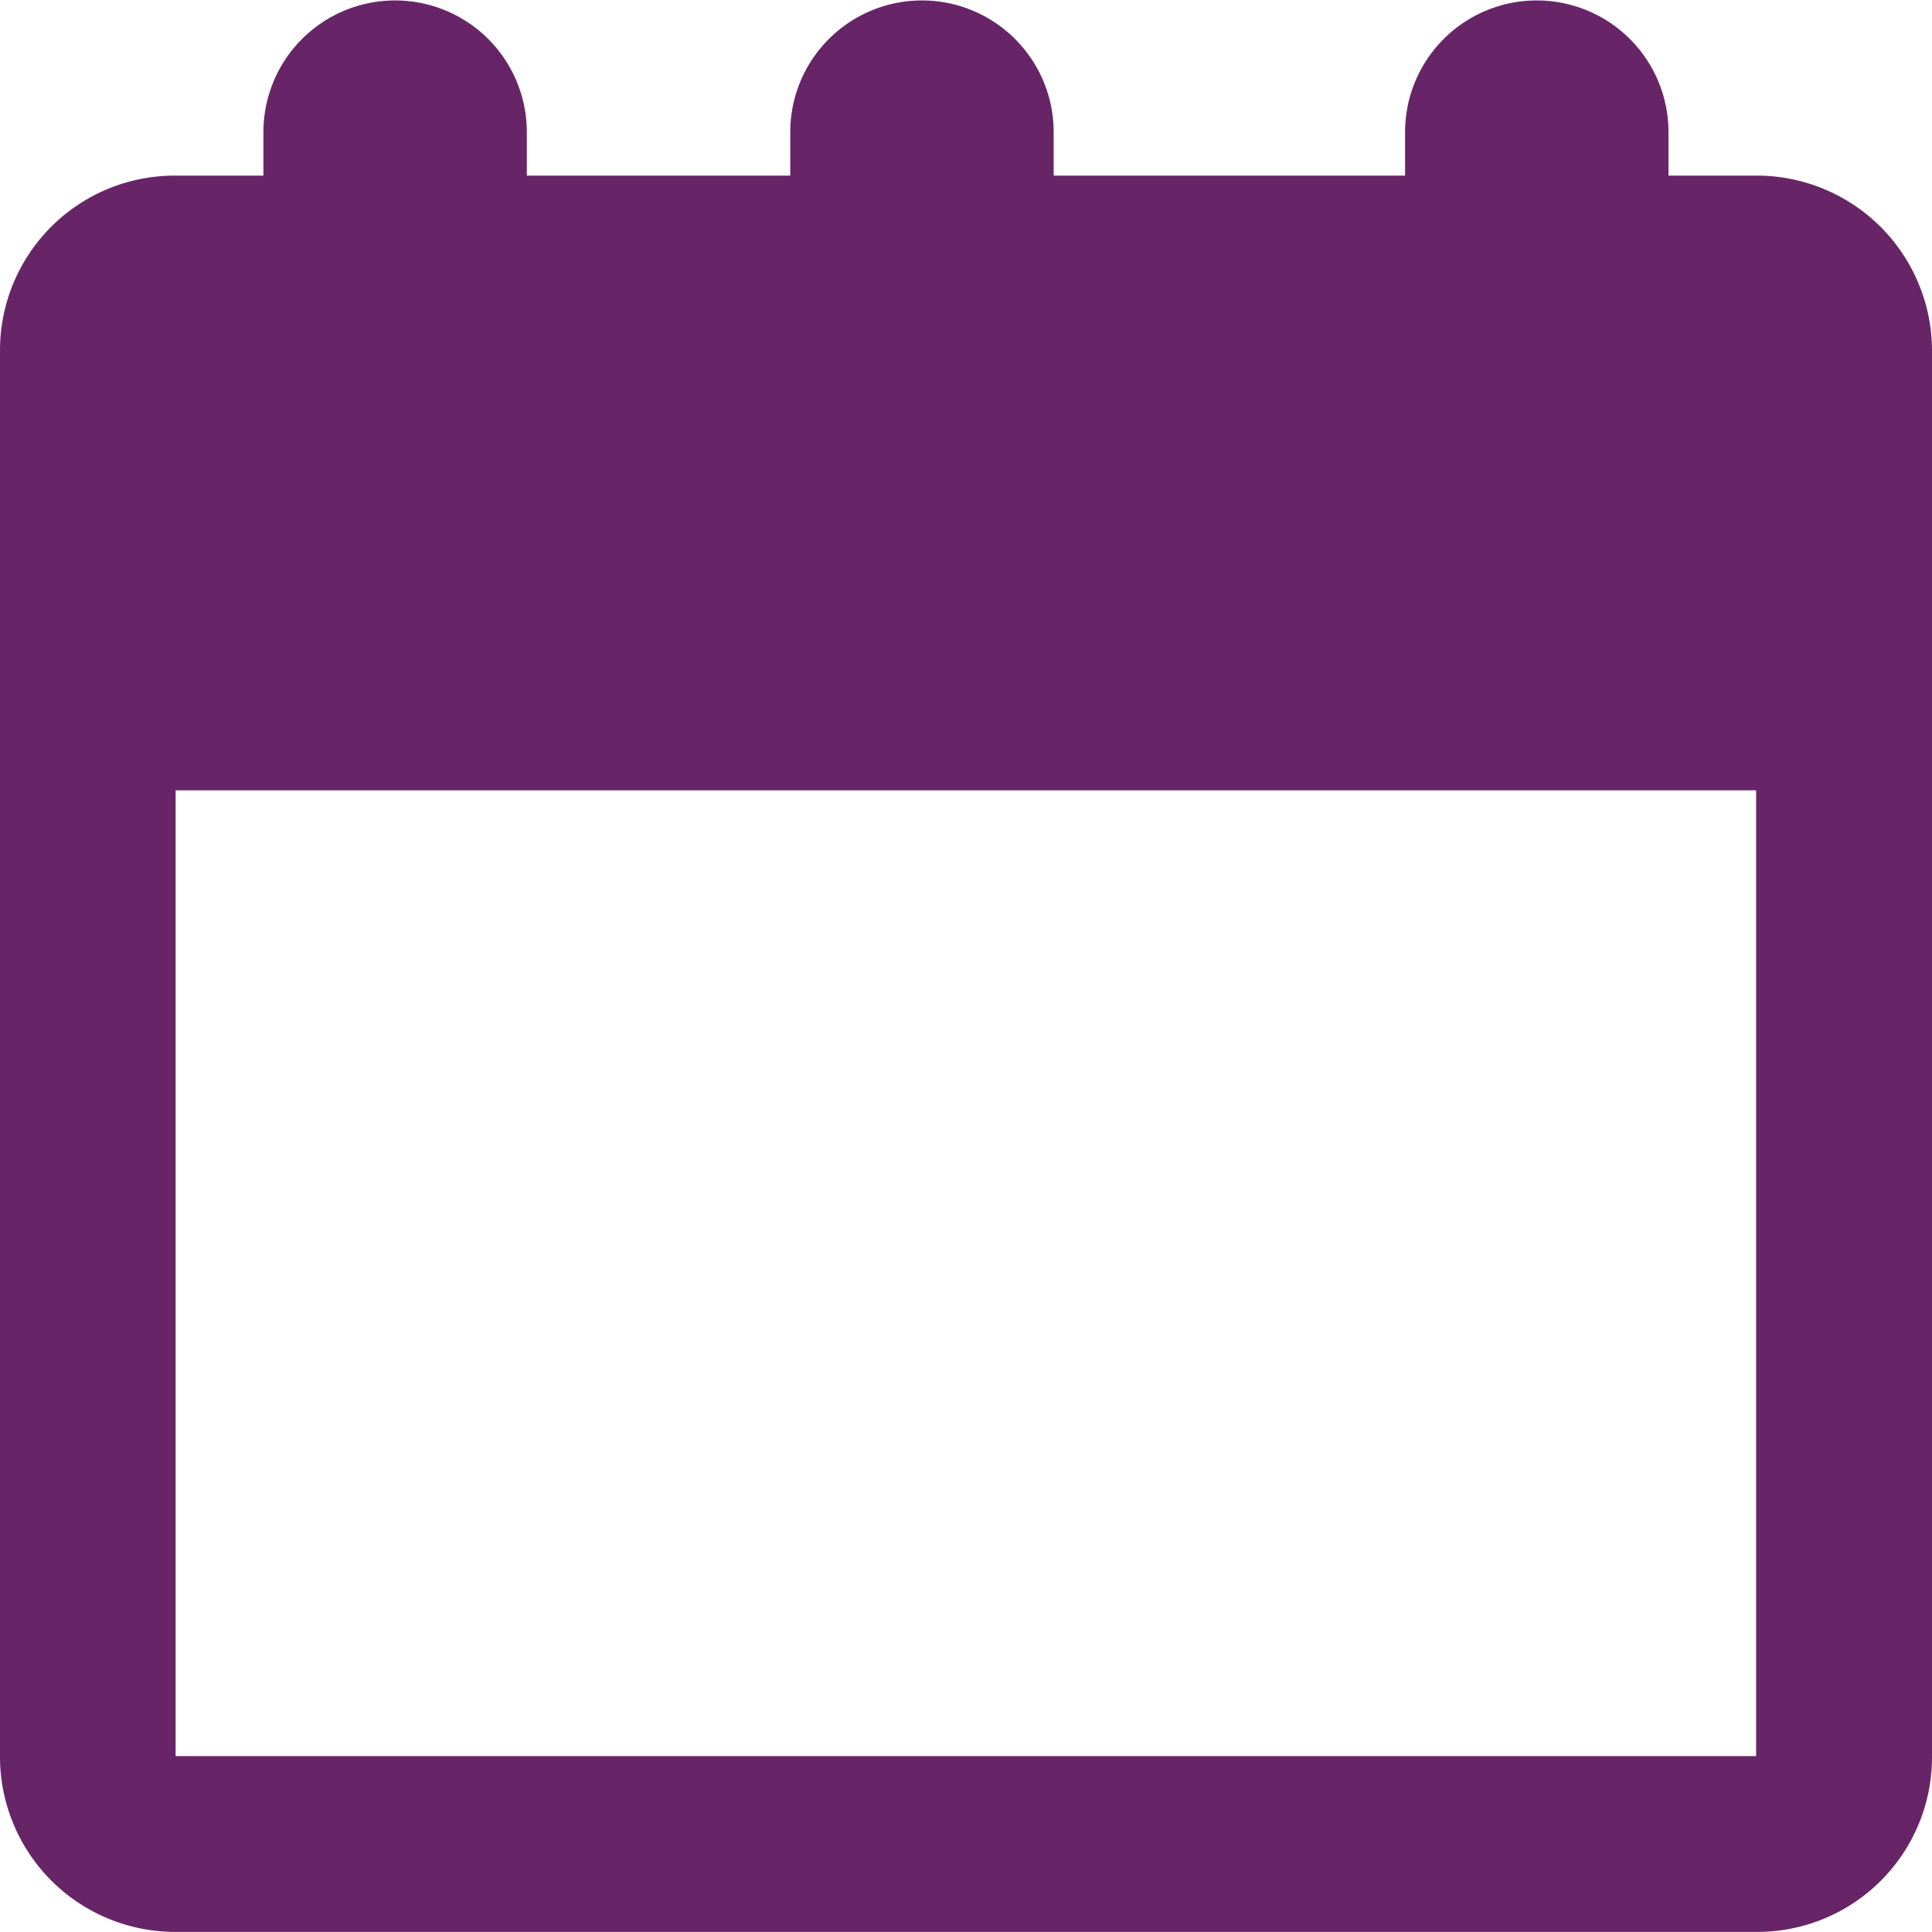 <svg xmlns="http://www.w3.org/2000/svg" width="21.563" height="21.563" viewBox="0 0 21.563 21.563"><path data-name="Calendar (icon)" d="M15.682 1.96v-.485a1.47 1.47 0 1 1 2.94 0v.485h.989a1.956 1.956 0 0 1 1.952 1.951v15.7a1.95 1.95 0 0 1-1.952 1.951H1.952A1.956 1.956 0 0 1 0 19.611v-15.7A1.95 1.95 0 0 1 1.952 1.96h.988v-.485a1.47 1.47 0 1 1 2.94 0v.485h2.94v-.485a1.47 1.47 0 1 1 2.94 0v.485zM1.96 8.821V19.6H19.6V8.821z" fill="#672567" fill-rule="evenodd"/></svg>
